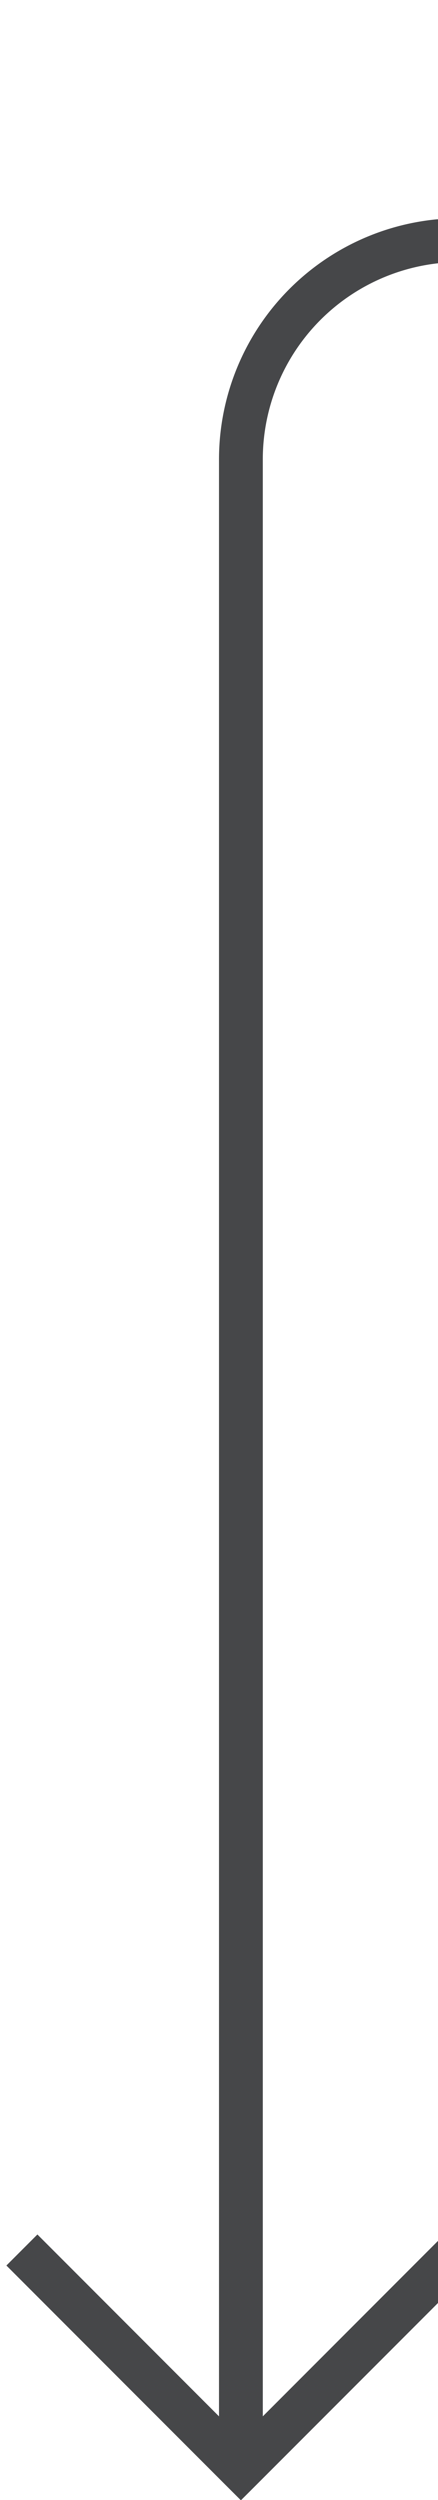 ﻿<?xml version="1.0" encoding="utf-8"?>
<svg version="1.1" xmlns:xlink="http://www.w3.org/1999/xlink" width="10px" height="57px" preserveAspectRatio="xMidYMin meet" viewBox="245 2262  8 57" xmlns="http://www.w3.org/2000/svg">
  <path d="M 348 2267.5  L 254 2267.5  A 5 5 0 0 0 249.5 2272.5 L 249.5 2318  " stroke-width="1" stroke="#464749" fill="none" />
  <path d="M 254.146 2312.946  L 249.5 2317.593  L 244.854 2312.946  L 244.146 2313.654  L 249.146 2318.654  L 249.5 2319.007  L 249.854 2318.654  L 254.854 2313.654  L 254.146 2312.946  Z " fill-rule="nonzero" fill="#464749" stroke="none" />
</svg>